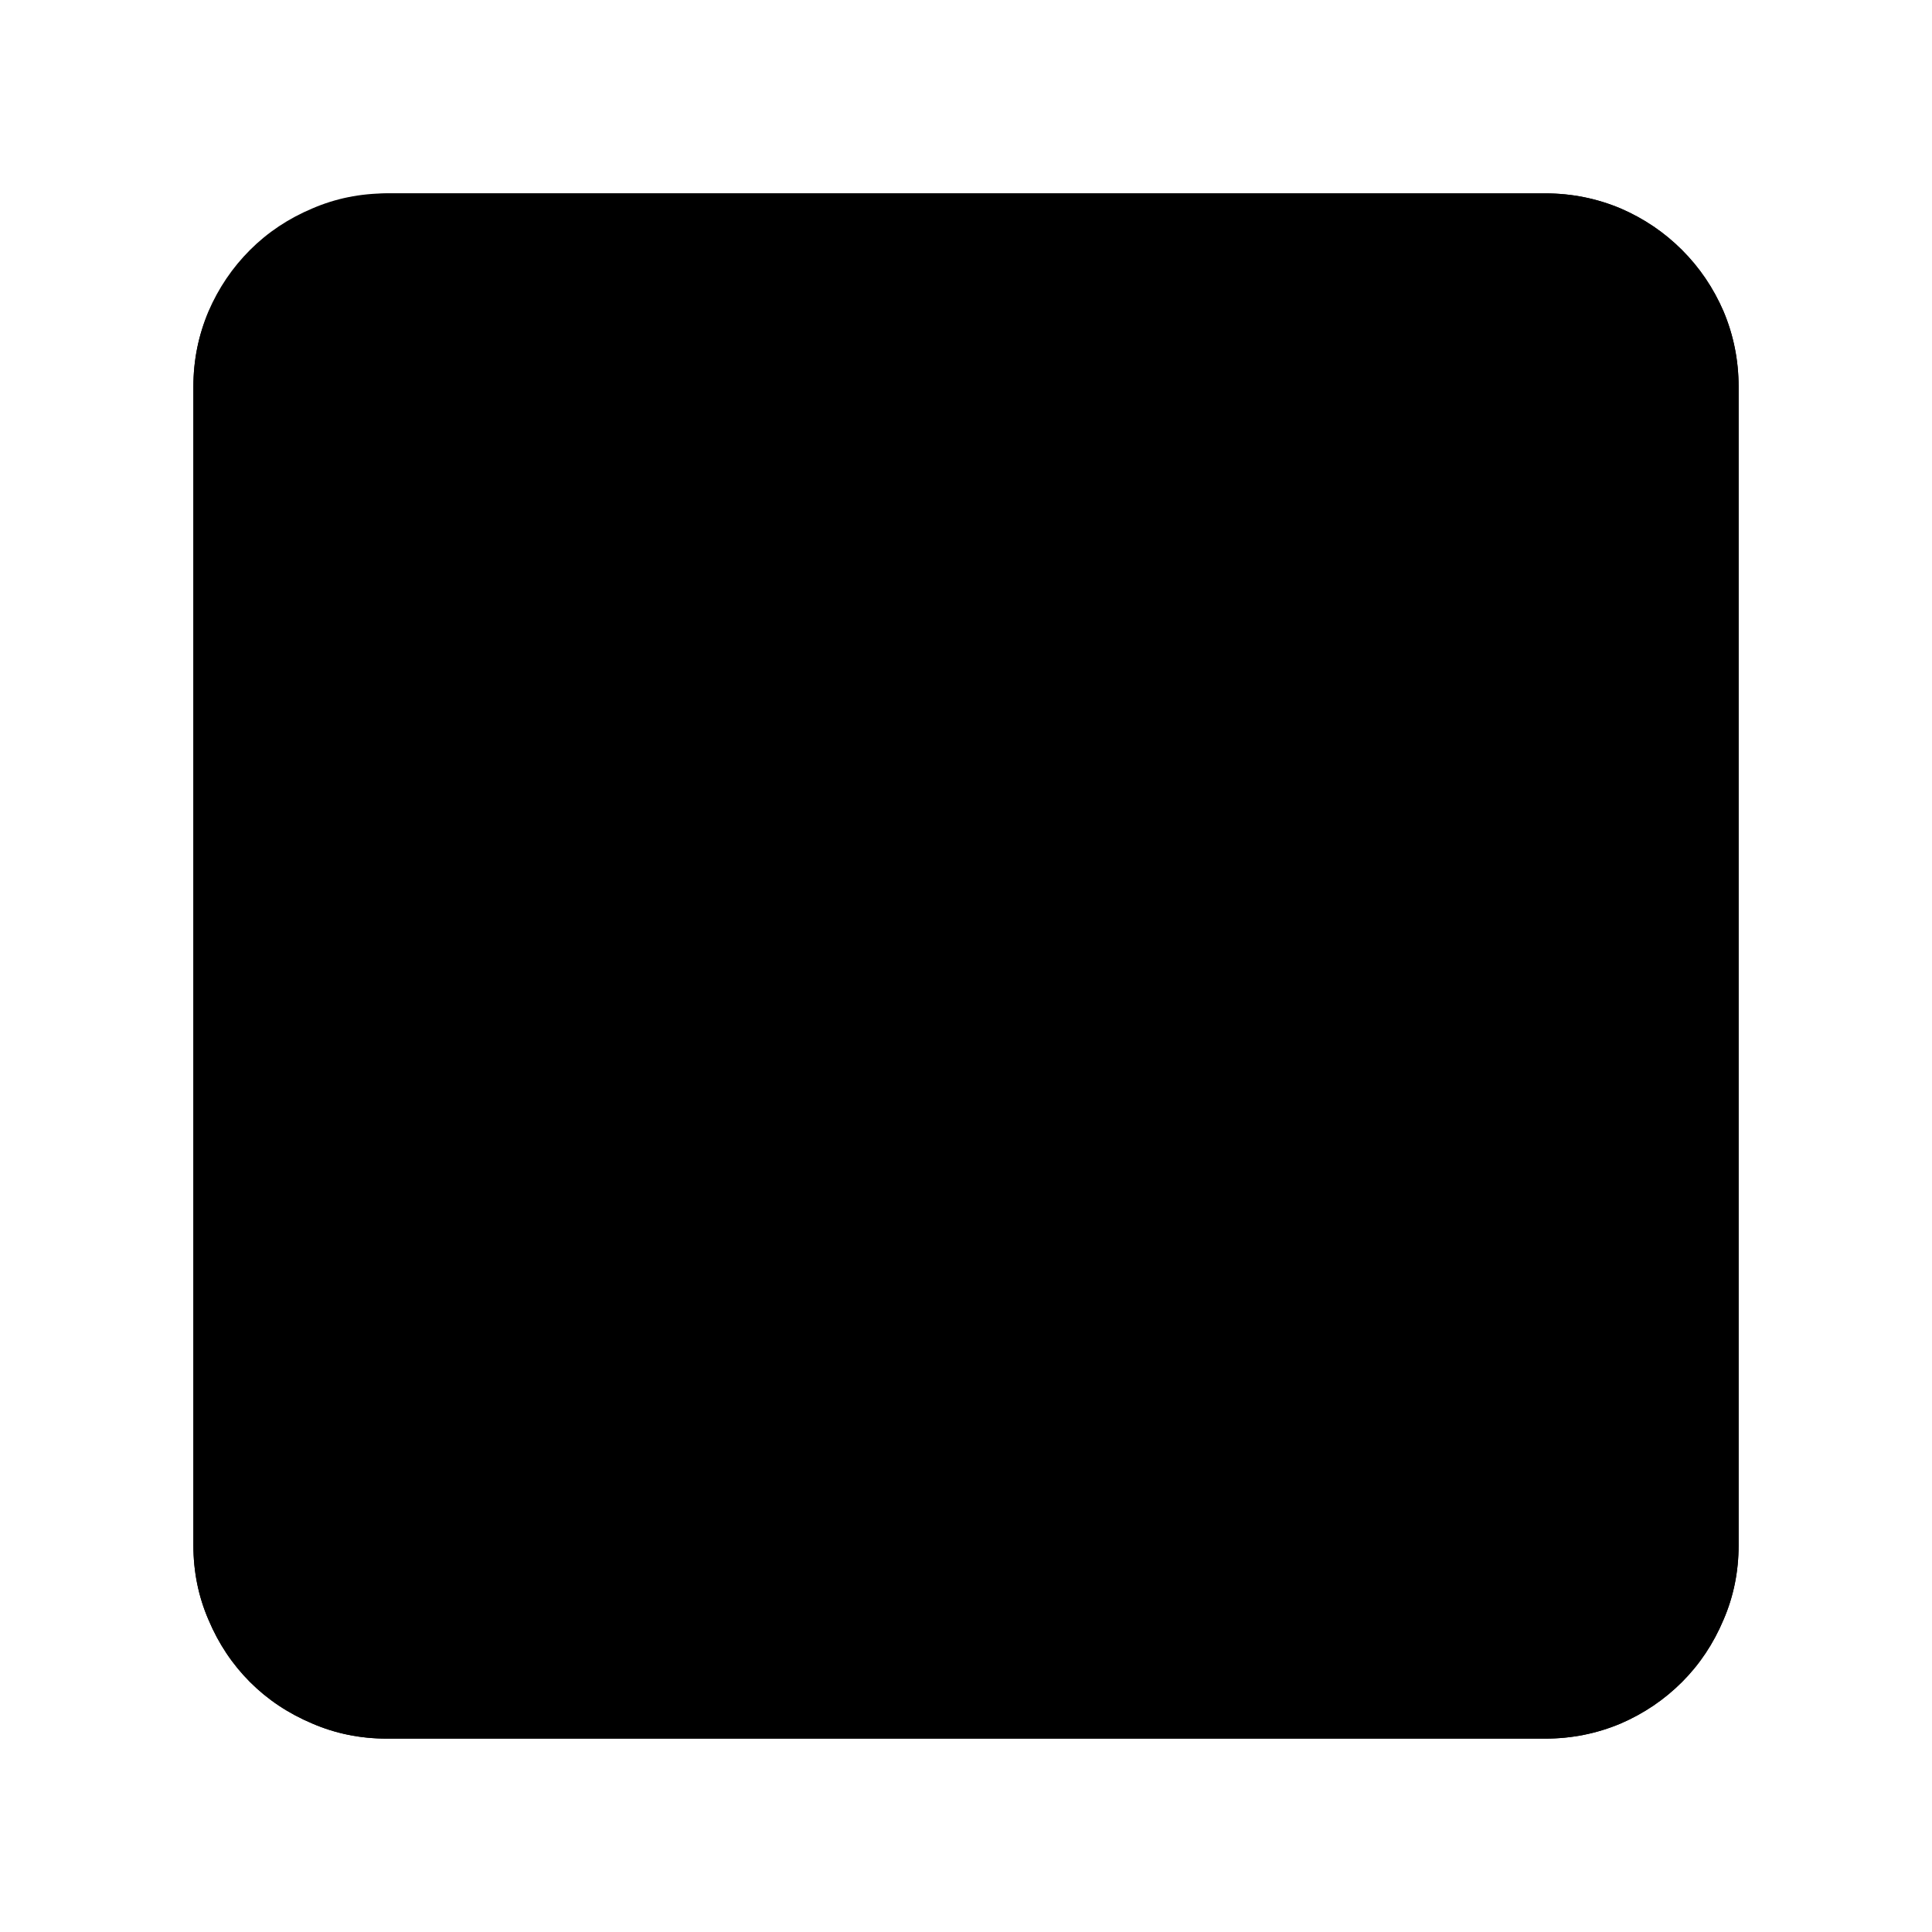 <?xml version="1.0" standalone="no"?>
<svg xmlns="http://www.w3.org/2000/svg" viewBox="0,0,2048,2048">
  <path class='OfficeIconColors_HighContrast' d='M 1638 205 q 42 0 80 16 q 37 16 65 44 q 28 28 44 65 q 16 38 16 80 v 1228 q 0 42 -16 79 q -16 38 -44 66 q -28 28 -65 44 q -38 16 -80 16 h -1228 q -42 0 -79 -16 q -38 -16 -66 -44 q -28 -28 -44 -66 q -16 -37 -16 -79 v -1228 q 0 -42 16 -79 q 16 -36 44 -64 q 28 -27 66 -44 q 37 -16 79 -18 m 1228 1536 q 21 0 40 -8 q 19 -8 33 -22 q 14 -14 22 -33 q 8 -19 8 -40 v -130 q -47 28 -103 28 h -1177 v 205 m 1177 -307 q 21 0 40 -8 q 19 -8 33 -22 q 14 -14 22 -33 q 8 -19 8 -40 v -921 q 0 -21 -8 -40 q -8 -19 -22 -33 q -14 -14 -33 -22 q -19 -8 -40 -8 h -1228 q -21 0 -40 8 q -19 8 -33 22 q -14 14 -22 33 q -8 19 -8 40 v 921 q 0 21 8 41 q 8 20 23 35 q 14 15 33 22 q 18 8 39 5 z'/>
  <path class='OfficeIconColors_m2252' d='M 1682 256 q 23 0 43 9 q 20 9 35 24 q 15 16 24 36 q 8 21 8 44 v 1310 q 0 23 -8 43 q -9 21 -24 36 q -15 16 -35 25 q -20 9 -43 9 h -1316 q -23 0 -43 -9 q -20 -9 -35 -25 q -15 -15 -23 -36 q -9 -20 -9 -43 v -1310 q 0 -23 9 -44 q 8 -20 23 -36 q 15 -15 35 -24 q 20 -9 43 -9 z'/>
  <path class='OfficeIconColors_m23' d='M 1682 1485 q 23 0 43 -9 q 20 -9 35 -25 q 15 -15 24 -36 q 8 -20 8 -43 v 307 q 0 23 -8 43 q -9 21 -24 36 q -15 16 -35 25 q -20 9 -43 9 h -1316 q -23 0 -43 -9 q -20 -9 -35 -25 q -15 -15 -23 -36 q -9 -20 -9 -43 v -307 q 0 23 9 44 q 8 22 23 37 q 15 16 35 25 q 20 9 43 7 z'/>
  <path class='OfficeIconColors_m2175' d='M 366 1792 q -23 0 -43 -9 q -20 -9 -35 -25 q -15 -15 -23 -36 q -9 -20 -9 -43 v -194 h 205 v 307 z'/>
  <path class='OfficeIconColors_m227' d='M 1682 1792 h -95 v -307 h 205 v 194 q 0 23 -8 43 q -9 21 -24 36 q -15 16 -35 25 q -20 9 -43 9 z'/>
  <path class='OfficeIconColors_m22' d='M 1638 205 q 42 0 80 16 q 37 16 65 44 q 28 28 44 65 q 16 38 16 80 v 1228 q 0 42 -16 79 q -16 38 -44 66 q -28 28 -65 44 q -38 16 -80 16 h -1228 q -42 0 -79 -16 q -38 -16 -66 -44 q -28 -28 -44 -66 q -16 -37 -16 -79 v -1228 q 0 -42 16 -80 q 16 -37 44 -65 q 28 -28 66 -44 q 37 -16 79 -16 m 1228 1536 q 21 0 40 -8 q 19 -8 33 -22 q 14 -14 22 -33 q 8 -19 8 -40 v -130 q -47 28 -103 28 h -1228 q -56 0 -103 -28 v 130 q 0 21 8 41 q 8 20 22 34 q 14 15 33 22 q 19 8 40 6 m 1228 -307 q 21 0 40 -8 q 19 -8 33 -22 q 14 -14 22 -33 q 8 -19 8 -40 v -921 q 0 -21 -8 -40 q -8 -19 -22 -33 q -14 -14 -33 -22 q -19 -8 -40 -8 h -1228 q -21 0 -40 8 q -19 8 -33 22 q -14 14 -22 33 q -8 19 -8 40 v 921 q 0 21 8 41 q 8 20 23 35 q 14 15 33 22 q 18 8 39 5 z'/>
</svg>